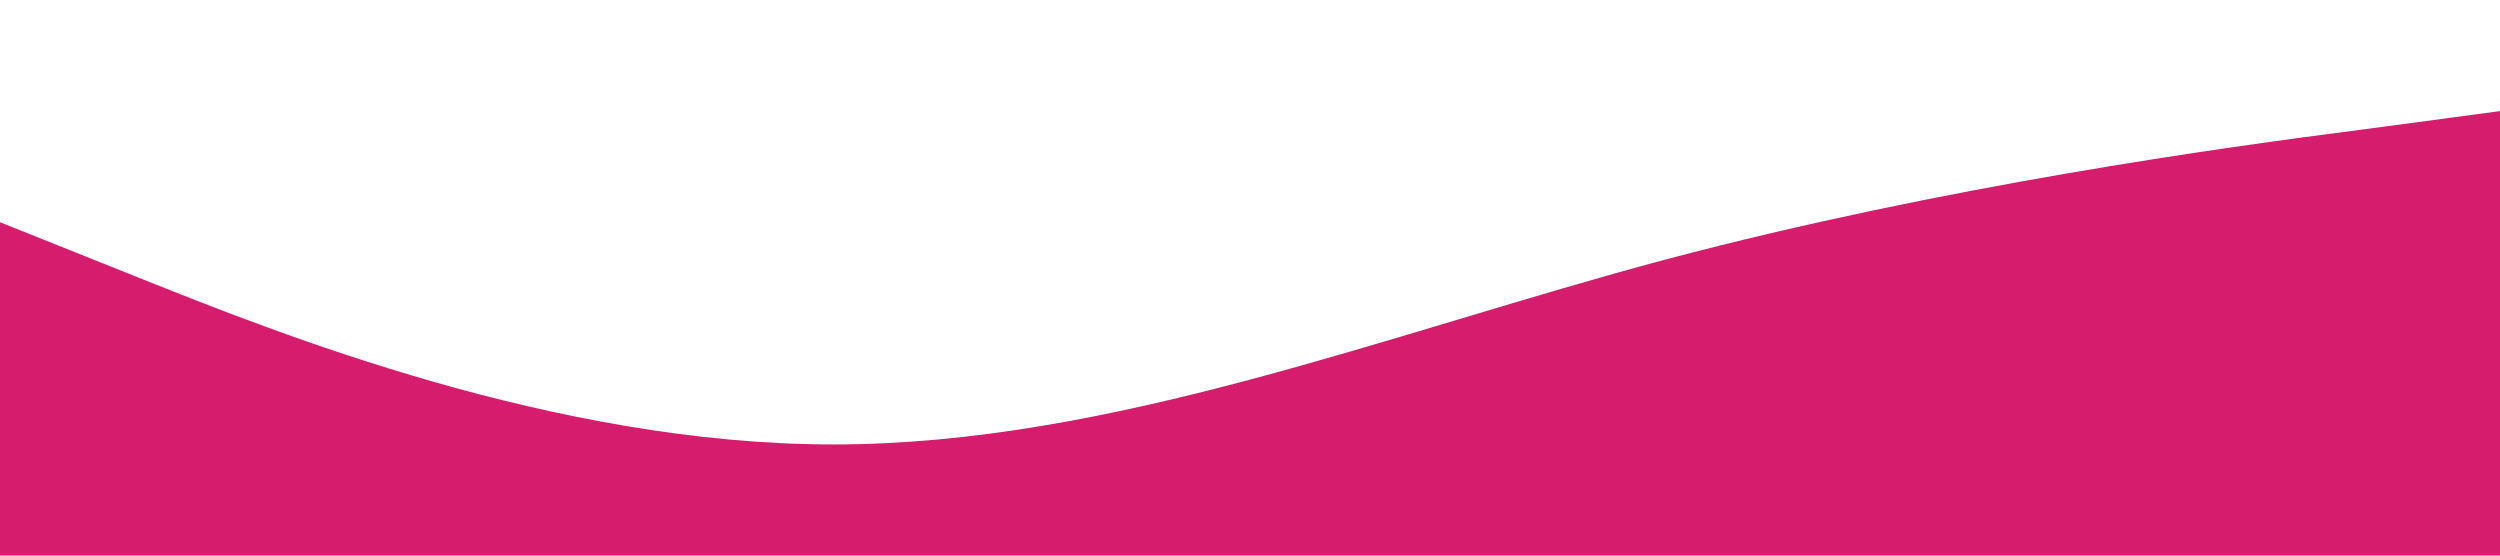 <?xml version="1.0" standalone="no"?><svg xmlns="http://www.w3.org/2000/svg" viewBox="0 0 1440 320"><path fill="#D61C6C" fill-opacity="1" d="M0,128L80,160C160,192,320,256,480,256C640,256,800,192,960,149.3C1120,107,1280,85,1360,74.7L1440,64L1440,320L1360,320C1280,320,1120,320,960,320C800,320,640,320,480,320C320,320,160,320,80,320L0,320Z"></path></svg>